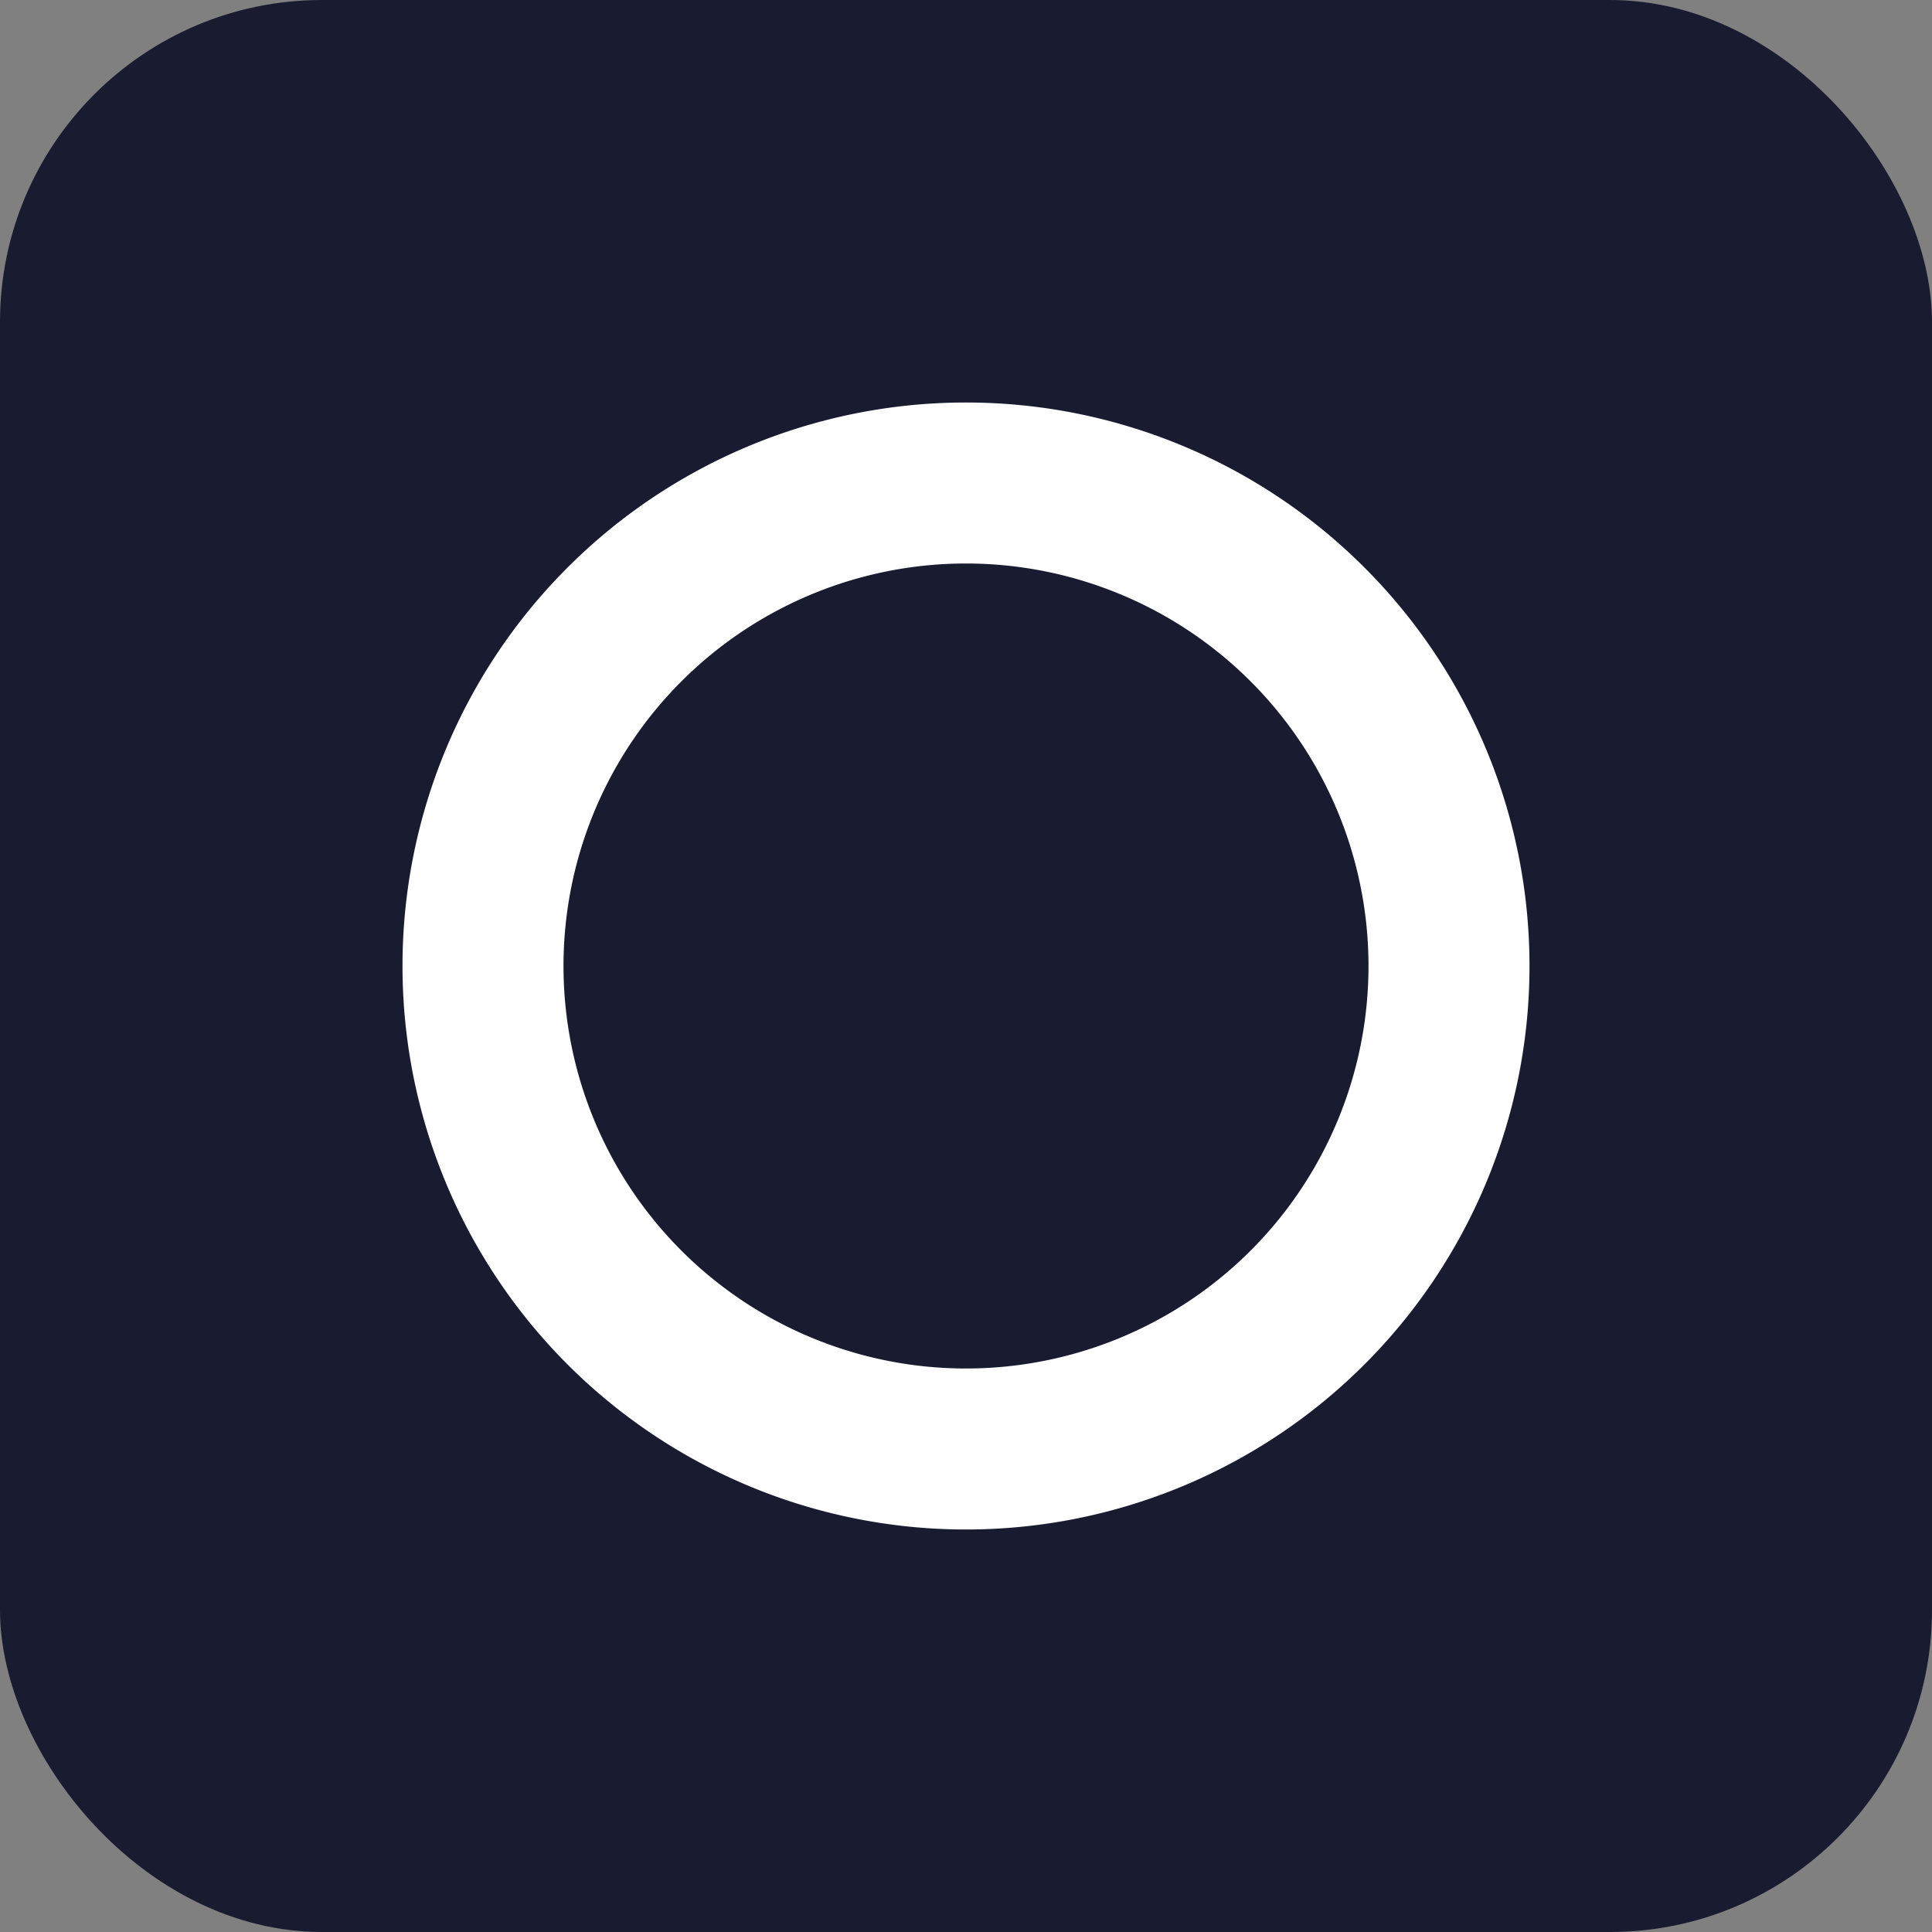 <svg xmlns="http://www.w3.org/2000/svg" width="24" height="24"><rect width="100%" height="100%" fill="#808080" stroke="none"/><g fill="none" fill-rule="evenodd"><rect width="24" height="24" fill="#191C31" fill-rule="nonzero" rx="4"/><path fill="#FFF" fill-rule="nonzero" d="M12 19a7 7 0 1 0 0-14 7 7 0 0 0 0 14z"/><path fill="#191C31" d="M12 17a5 5 0 1 1 0-10 5 5 0 0 1 0 10z"/></g></svg>